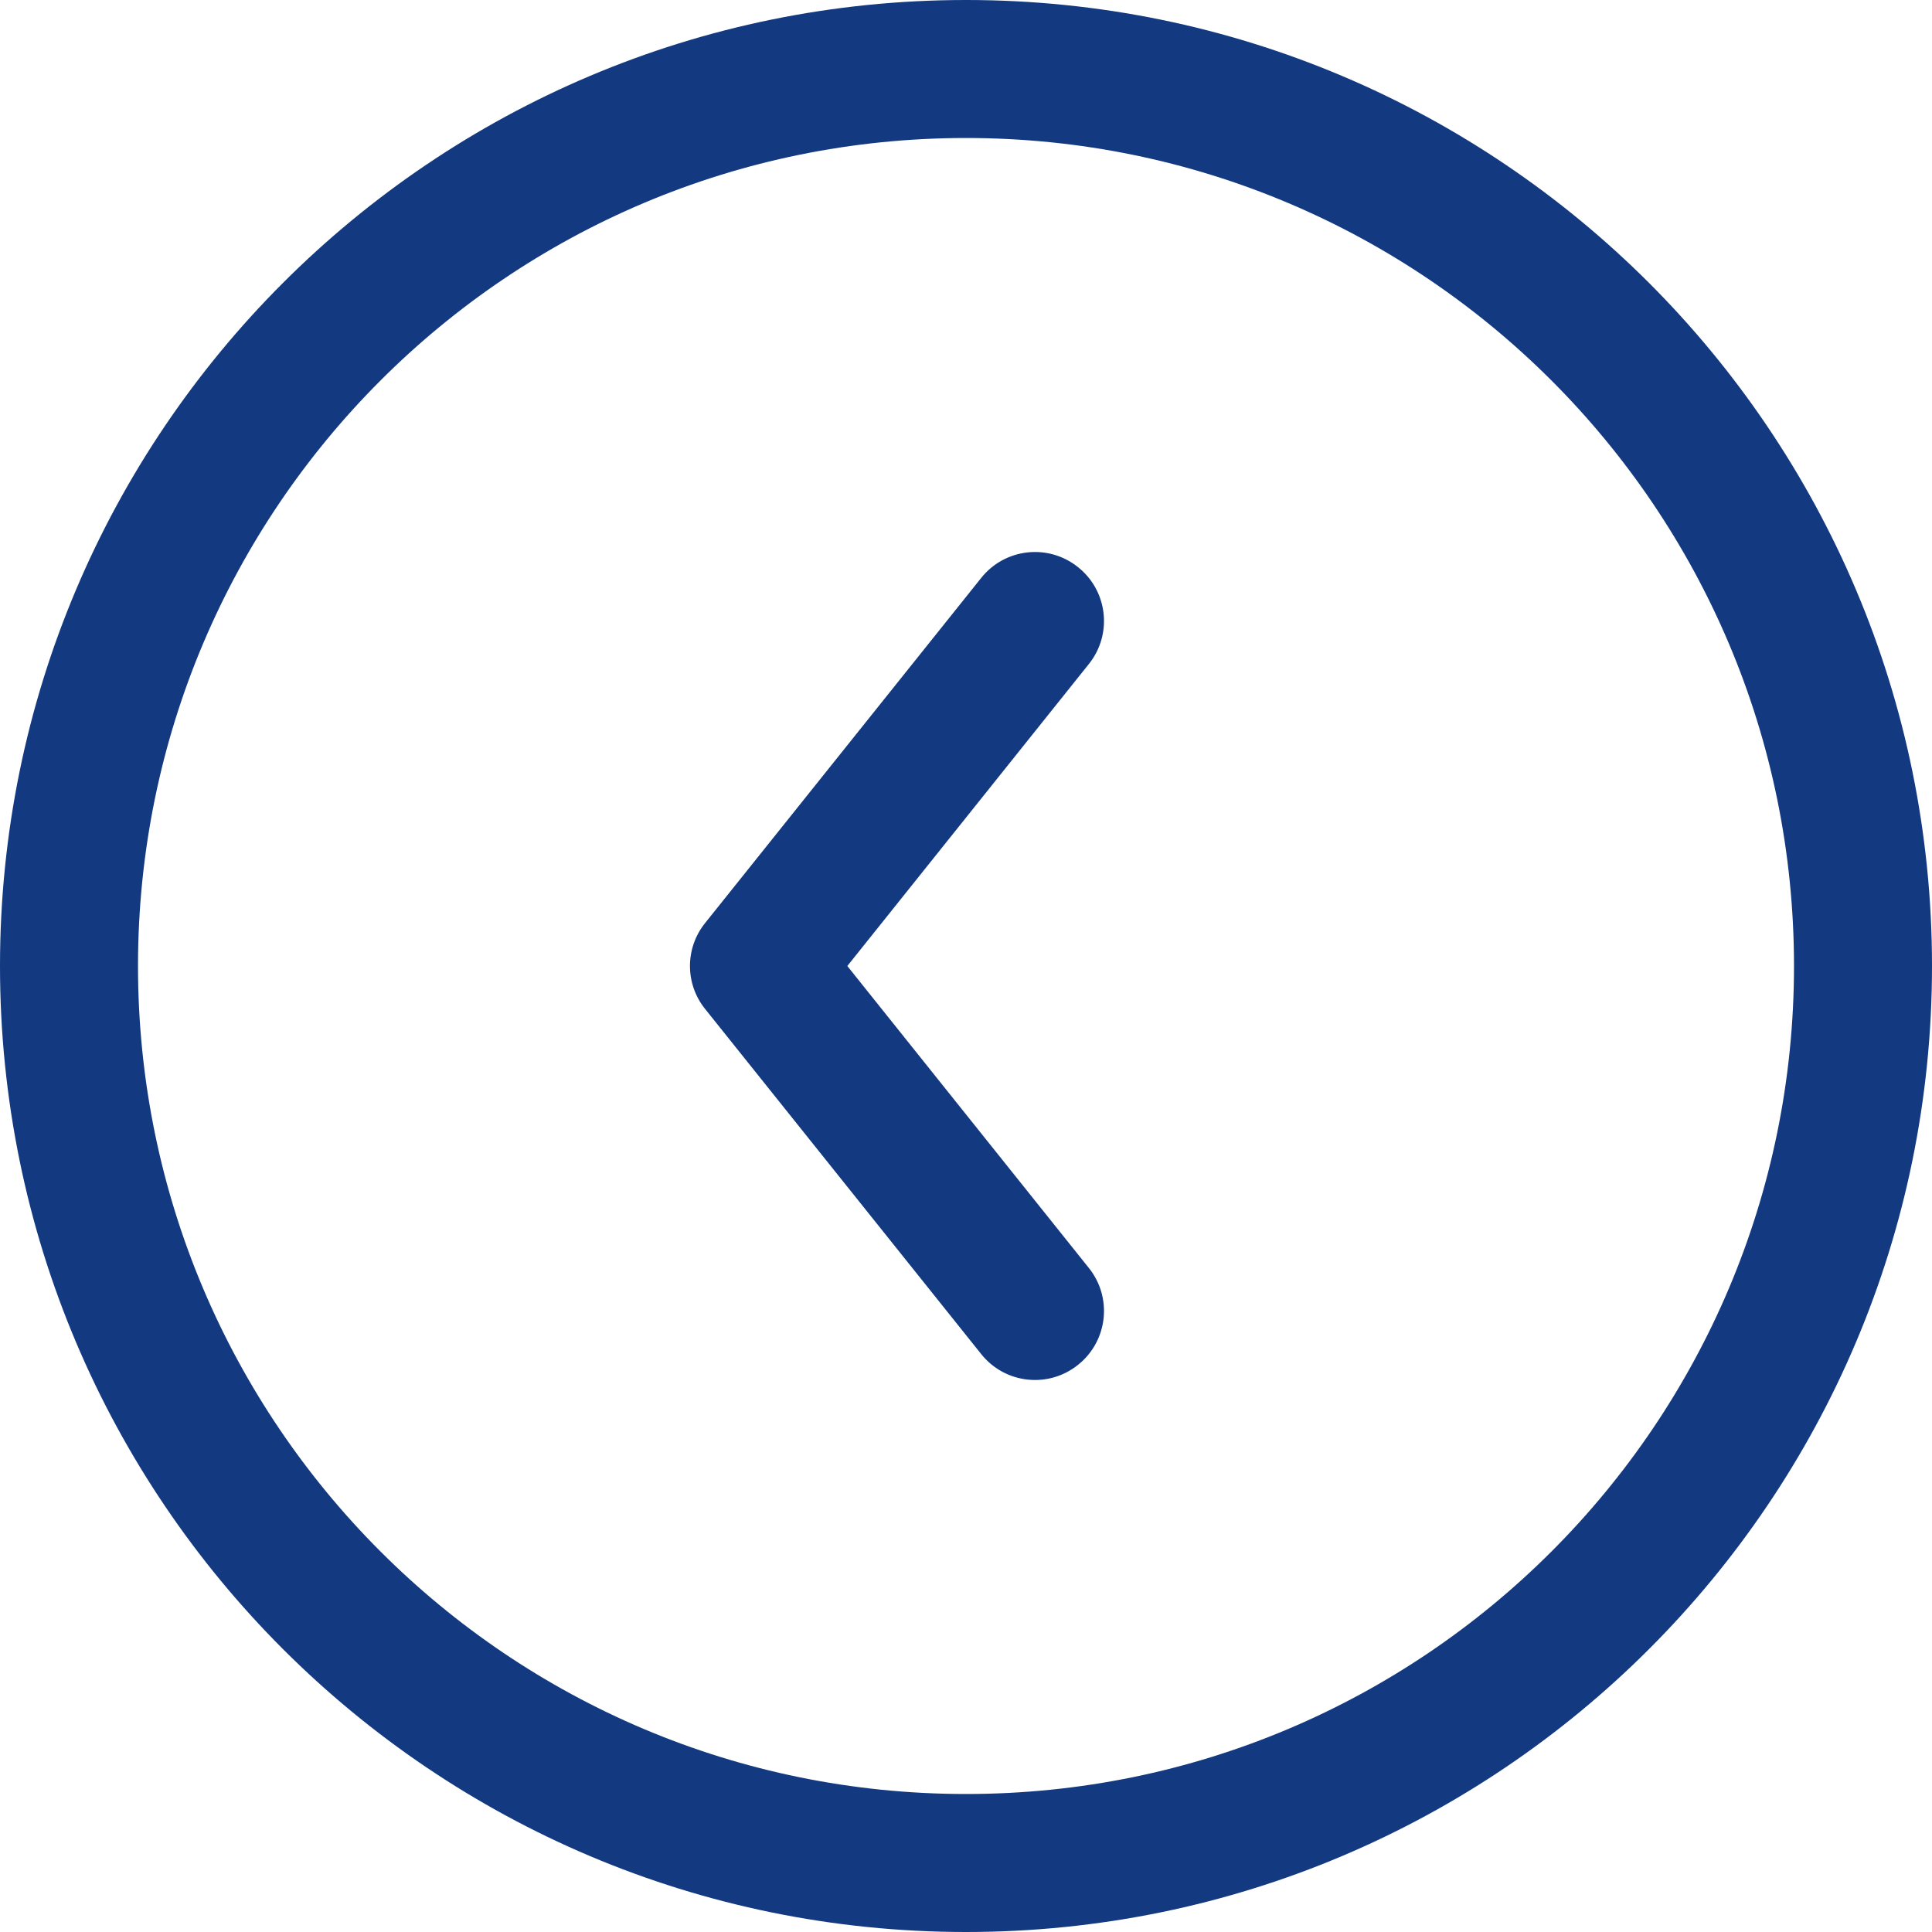 <svg width="14" height="14" viewBox="0 0 14 14" fill="none" xmlns="http://www.w3.org/2000/svg">
<path fill-rule="evenodd" clip-rule="evenodd" d="M7.812 4.11C8.028 4.282 8.063 4.597 7.89 4.812L6.14 7L7.89 9.188C8.063 9.403 8.028 9.718 7.812 9.89C7.597 10.063 7.282 10.028 7.11 9.812L5.11 7.312C4.963 7.13 4.963 6.87 5.11 6.688L7.11 4.188C7.282 3.972 7.597 3.937 7.812 4.11Z" fill="#133981"/>
<path fill-rule="evenodd" clip-rule="evenodd" d="M7 13C10.314 13 13 10.314 13 7C13 3.686 10.314 1 7 1C3.686 1 1 3.686 1 7C1 10.314 3.686 13 7 13ZM14 7C14 10.866 10.866 14 7 14C3.134 14 2.73984e-07 10.866 6.11959e-07 7C9.49935e-07 3.134 3.134 -9.49935e-07 7 -6.11959e-07C10.866 -2.73984e-07 14 3.134 14 7Z" fill="#133981"/>
</svg>
